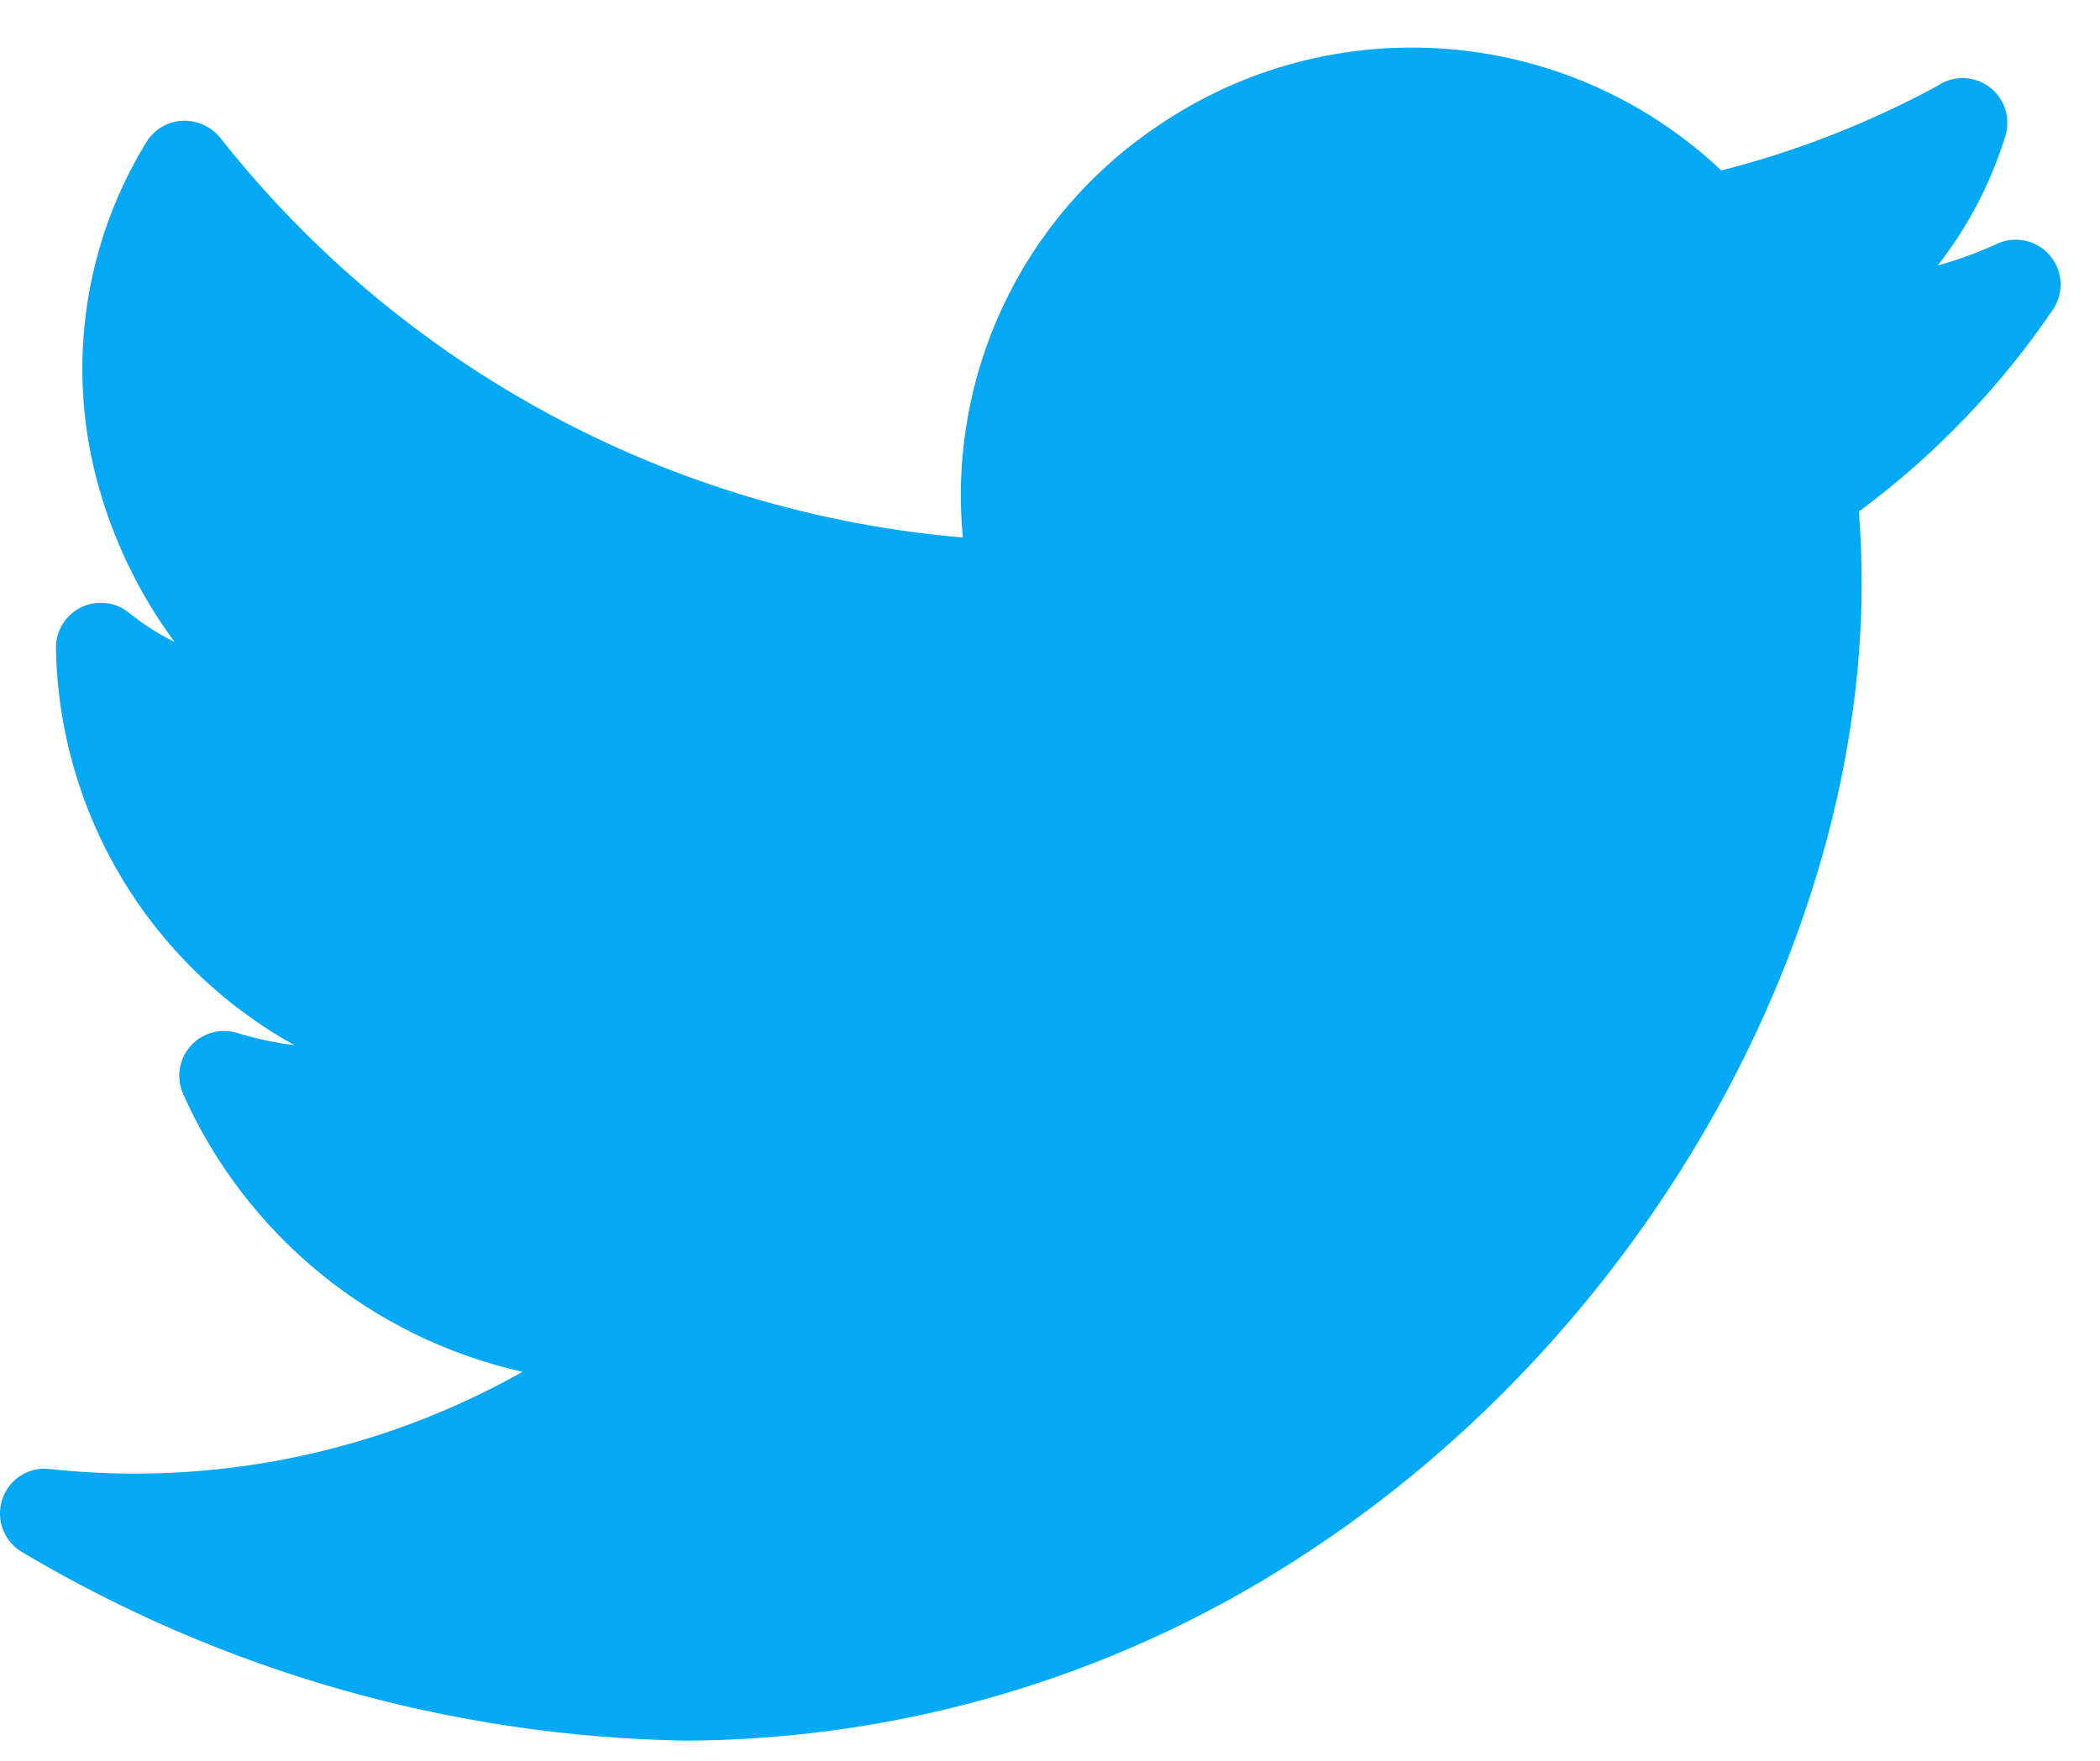 <svg width="31" height="26" viewBox="0 0 31 26" fill="none" xmlns="http://www.w3.org/2000/svg">
<path d="M30.244 3.754C30.041 3.533 29.716 3.475 29.45 3.614C29.177 3.738 28.895 3.84 28.605 3.919C29.056 3.342 29.397 2.686 29.61 1.984C29.704 1.631 29.494 1.269 29.141 1.175C28.953 1.125 28.752 1.161 28.592 1.273C27.586 1.817 26.518 2.235 25.41 2.517C23.129 0.365 19.655 0.097 17.071 1.873C15.08 3.219 13.985 5.545 14.214 7.937C9.899 7.57 5.929 5.431 3.248 2.031C3.11 1.864 2.901 1.772 2.685 1.783C2.466 1.797 2.268 1.917 2.156 2.106C1.246 3.594 0.983 5.388 1.426 7.075C1.654 7.942 2.044 8.757 2.576 9.478C2.336 9.361 2.111 9.217 1.904 9.048C1.62 8.818 1.204 8.862 0.974 9.145C0.878 9.263 0.826 9.41 0.826 9.561C0.865 12.008 2.209 14.248 4.349 15.434C4.06 15.398 3.775 15.337 3.498 15.251C3.148 15.146 2.779 15.344 2.674 15.694C2.628 15.846 2.639 16.01 2.704 16.156C3.633 18.237 5.49 19.757 7.714 20.256C5.595 21.451 3.156 21.953 0.737 21.692C0.424 21.652 0.127 21.843 0.032 22.144C-0.065 22.444 0.062 22.77 0.337 22.925C3.298 24.684 6.666 25.641 10.11 25.702C13.414 25.69 16.641 24.703 19.387 22.865C24.628 19.387 27.895 13.142 27.44 7.554C28.561 6.724 29.533 5.711 30.315 4.557C30.476 4.304 30.447 3.974 30.244 3.754Z" fill="#03A9F4"/>
</svg>
